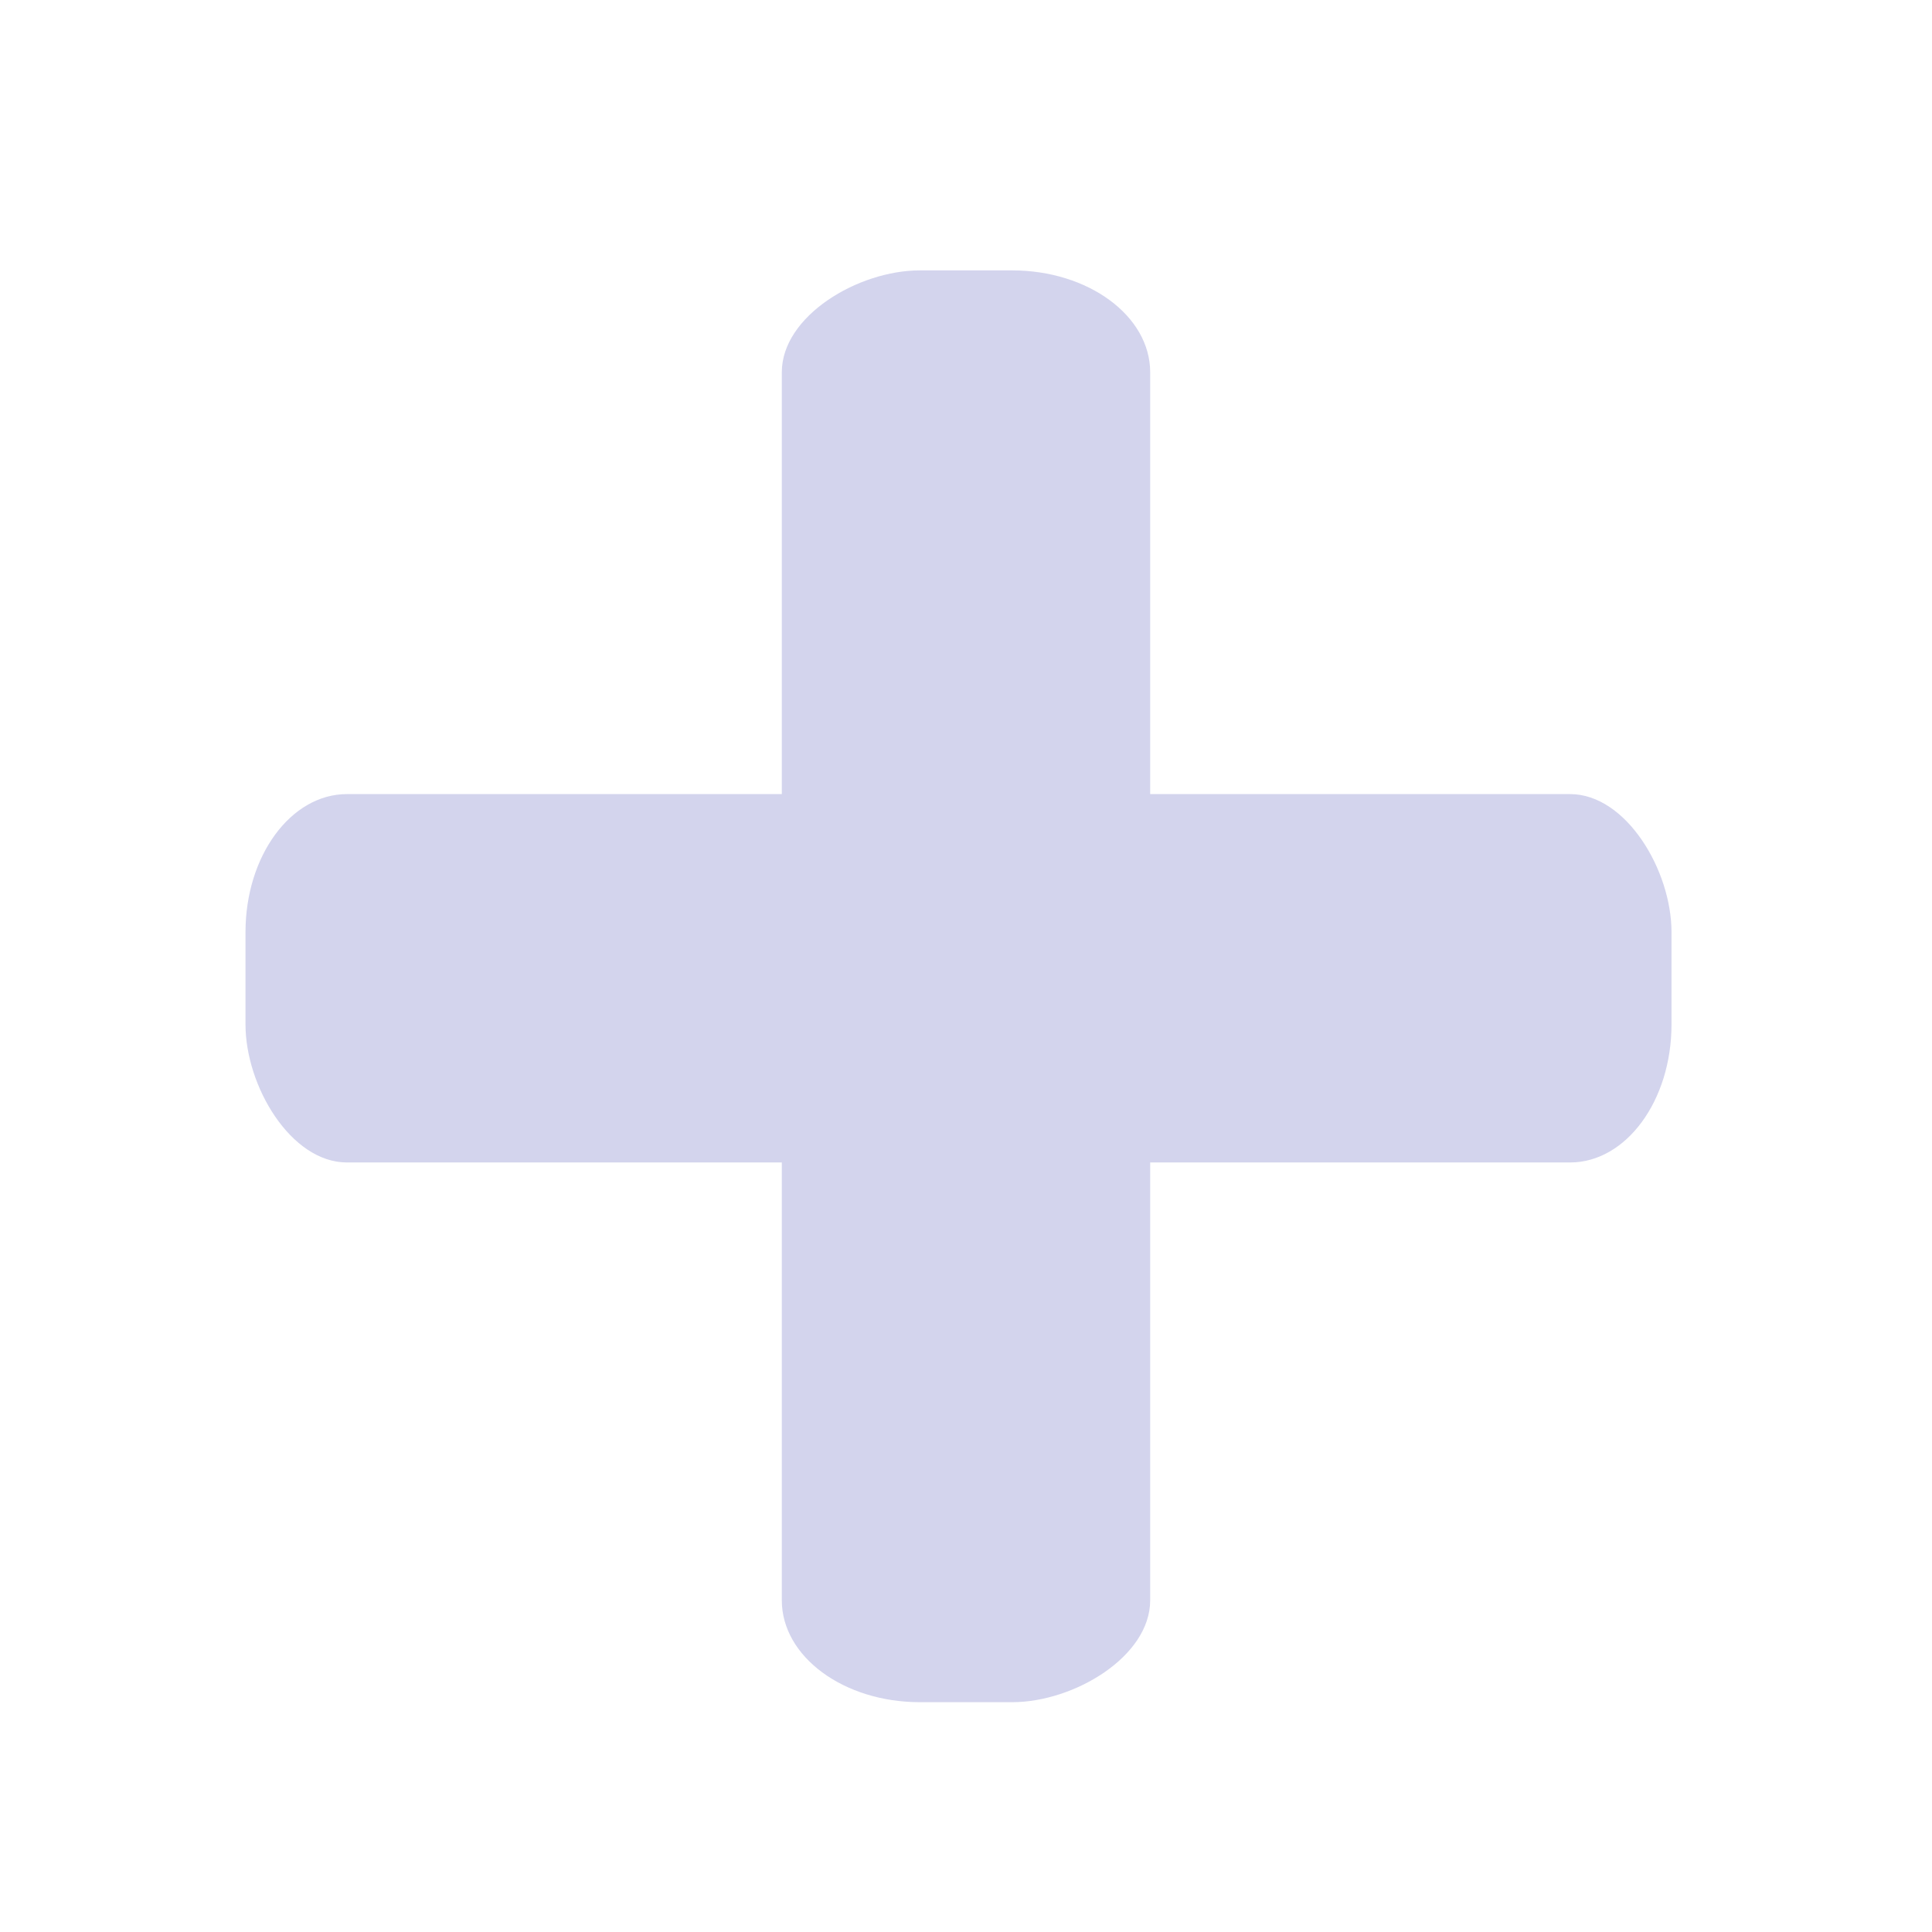 <?xml version="1.0" encoding="UTF-8" standalone="no"?>
<svg
   xmlns:dc="http://purl.org/dc/elements/1.1/"
   xmlns:cc="http://creativecommons.org/ns#"
   xmlns:rdf="http://www.w3.org/1999/02/22-rdf-syntax-ns#"
   xmlns:svg="http://www.w3.org/2000/svg"
   xmlns="http://www.w3.org/2000/svg"
   xmlns:sodipodi="http://sodipodi.sourceforge.net/DTD/sodipodi-0.dtd"
   xmlns:inkscape="http://www.inkscape.org/namespaces/inkscape"
   width="42"
   height="42"
   viewBox="0 0 42 42"
   version="1.1"
   id="svg8"
   sodipodi:docname="new.svg"
   inkscape:version="0.92.1 r15371">
  <defs
     id="defs4">
    <style
       id="style2">
      .a {
        fill: #d3d4ed;
      }
    </style>
  </defs>
  <rect
     style="fill:#d3d4ed;fill-opacity:1;stroke-width:17.146;stroke-miterlimit:4;stroke-dasharray:none"
     id="rect4493"
     width="31"
     height="8.008"
     x="5.337"
     y="17.263"
     rx="2.205"
     ry="3" />
  <rect
     style="fill:#d3d4ed;fill-opacity:1;stroke-width:17.181;stroke-miterlimit:4;stroke-dasharray:none"
     id="rect4493-2"
     width="31.126"
     height="8.008"
     x="5.878"
     y="-25.004"
     rx="2.214"
     ry="3"
     transform="rotate(90)" />
</svg>
